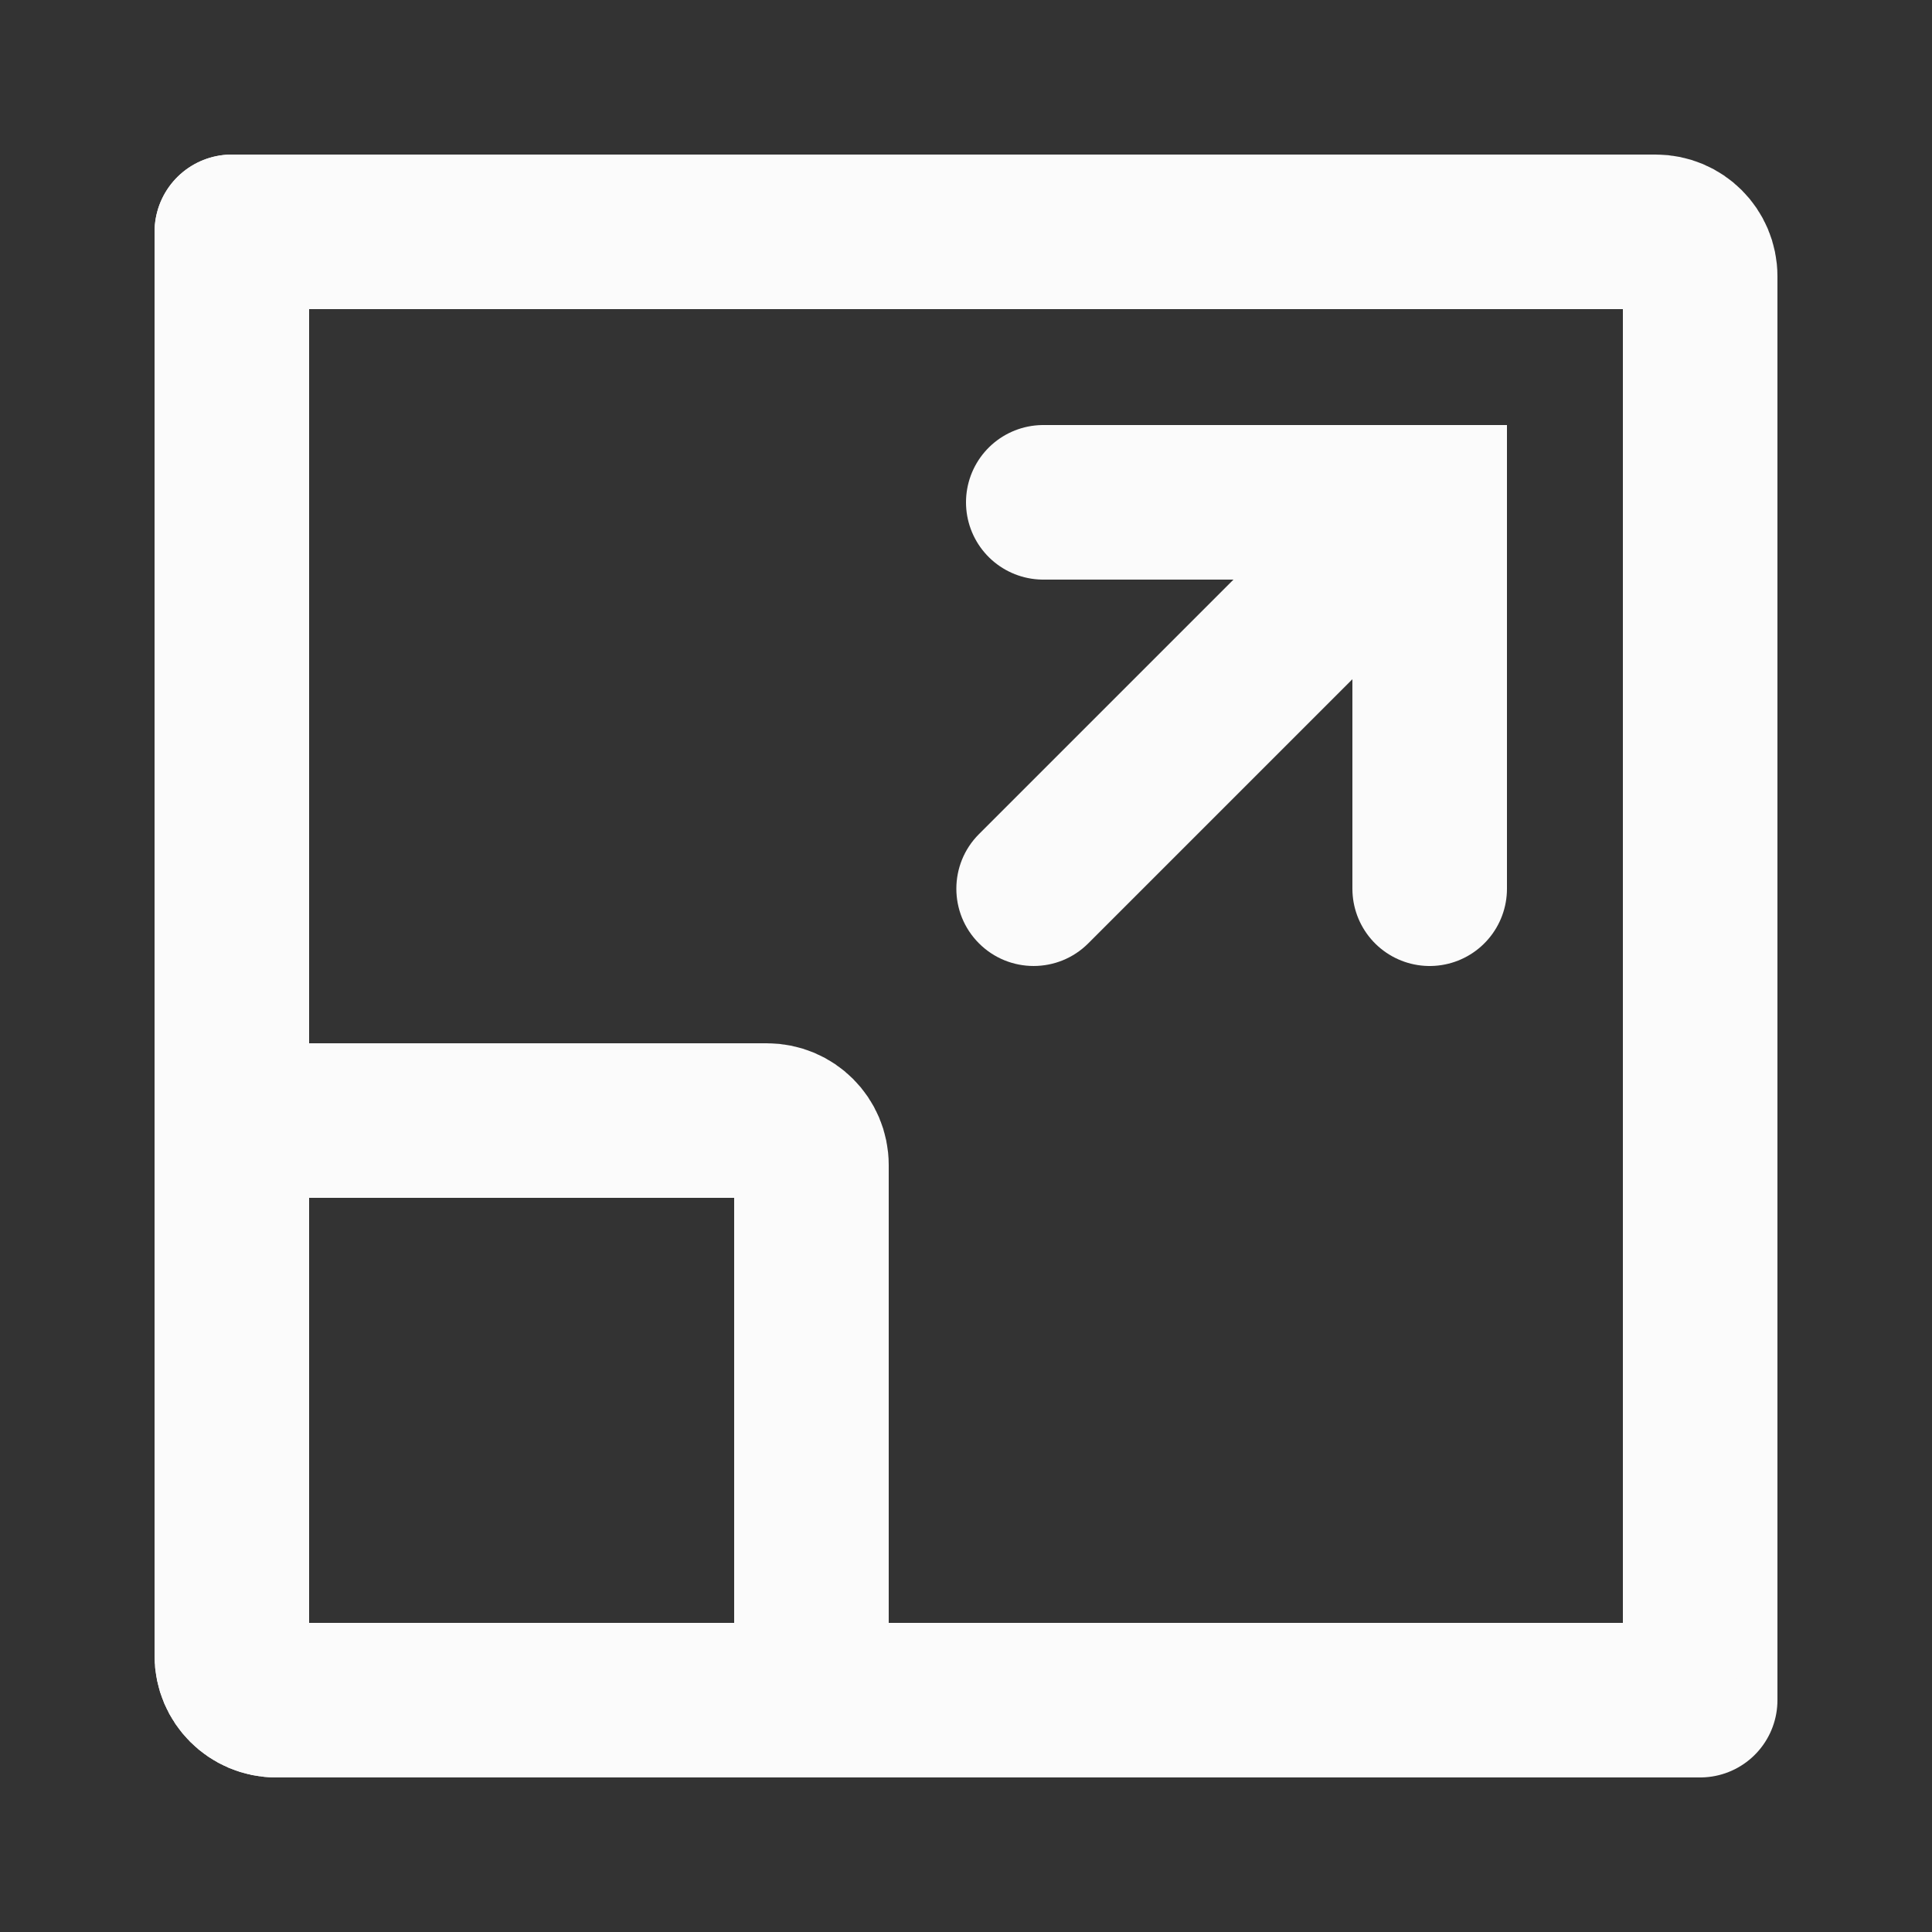 <svg width="50" height="50" viewBox="0 0 50 50" fill="none" xmlns="http://www.w3.org/2000/svg">
<rect x="0" y="0" width="50" height="50" fill="#333333" stroke="none"/>
<path d="M21 30.15V44H7.15C6.515 44 6 43.485 6 42.85V29H19.85C20.485 29 21 29.515 21 30.15Z" stroke="#FBFBFB" stroke-width="4" stroke-linecap="round" stroke-linejoin="round"/>
<path d="M25.336 21.586C24.555 22.367 24.555 23.633 25.336 24.414C26.117 25.195 27.383 25.195 28.164 24.414L25.336 21.586ZM35.336 11.586L25.336 21.586L28.164 24.414L38.164 14.414L35.336 11.586Z" fill="#FBFBFB"/>
<path d="M44 7.15V44H7.15C6.515 44 6 43.485 6 42.85V6H42.85C43.485 6 44 6.515 44 7.15Z" stroke="#FBFBFB" stroke-width="4" stroke-linecap="round" stroke-linejoin="round"/>
<path d="M10 44L43 44" stroke="#FBFBFB" stroke-width="4" stroke-linecap="round" stroke-linejoin="round"/>
<path d="M6 31L6 6" stroke="#FBFBFB" stroke-width="4" stroke-linecap="round" stroke-linejoin="round"/>
<path d="M27 13H37V23" stroke="#FBFBFB" stroke-width="4" stroke-linecap="round"/>
</svg>
